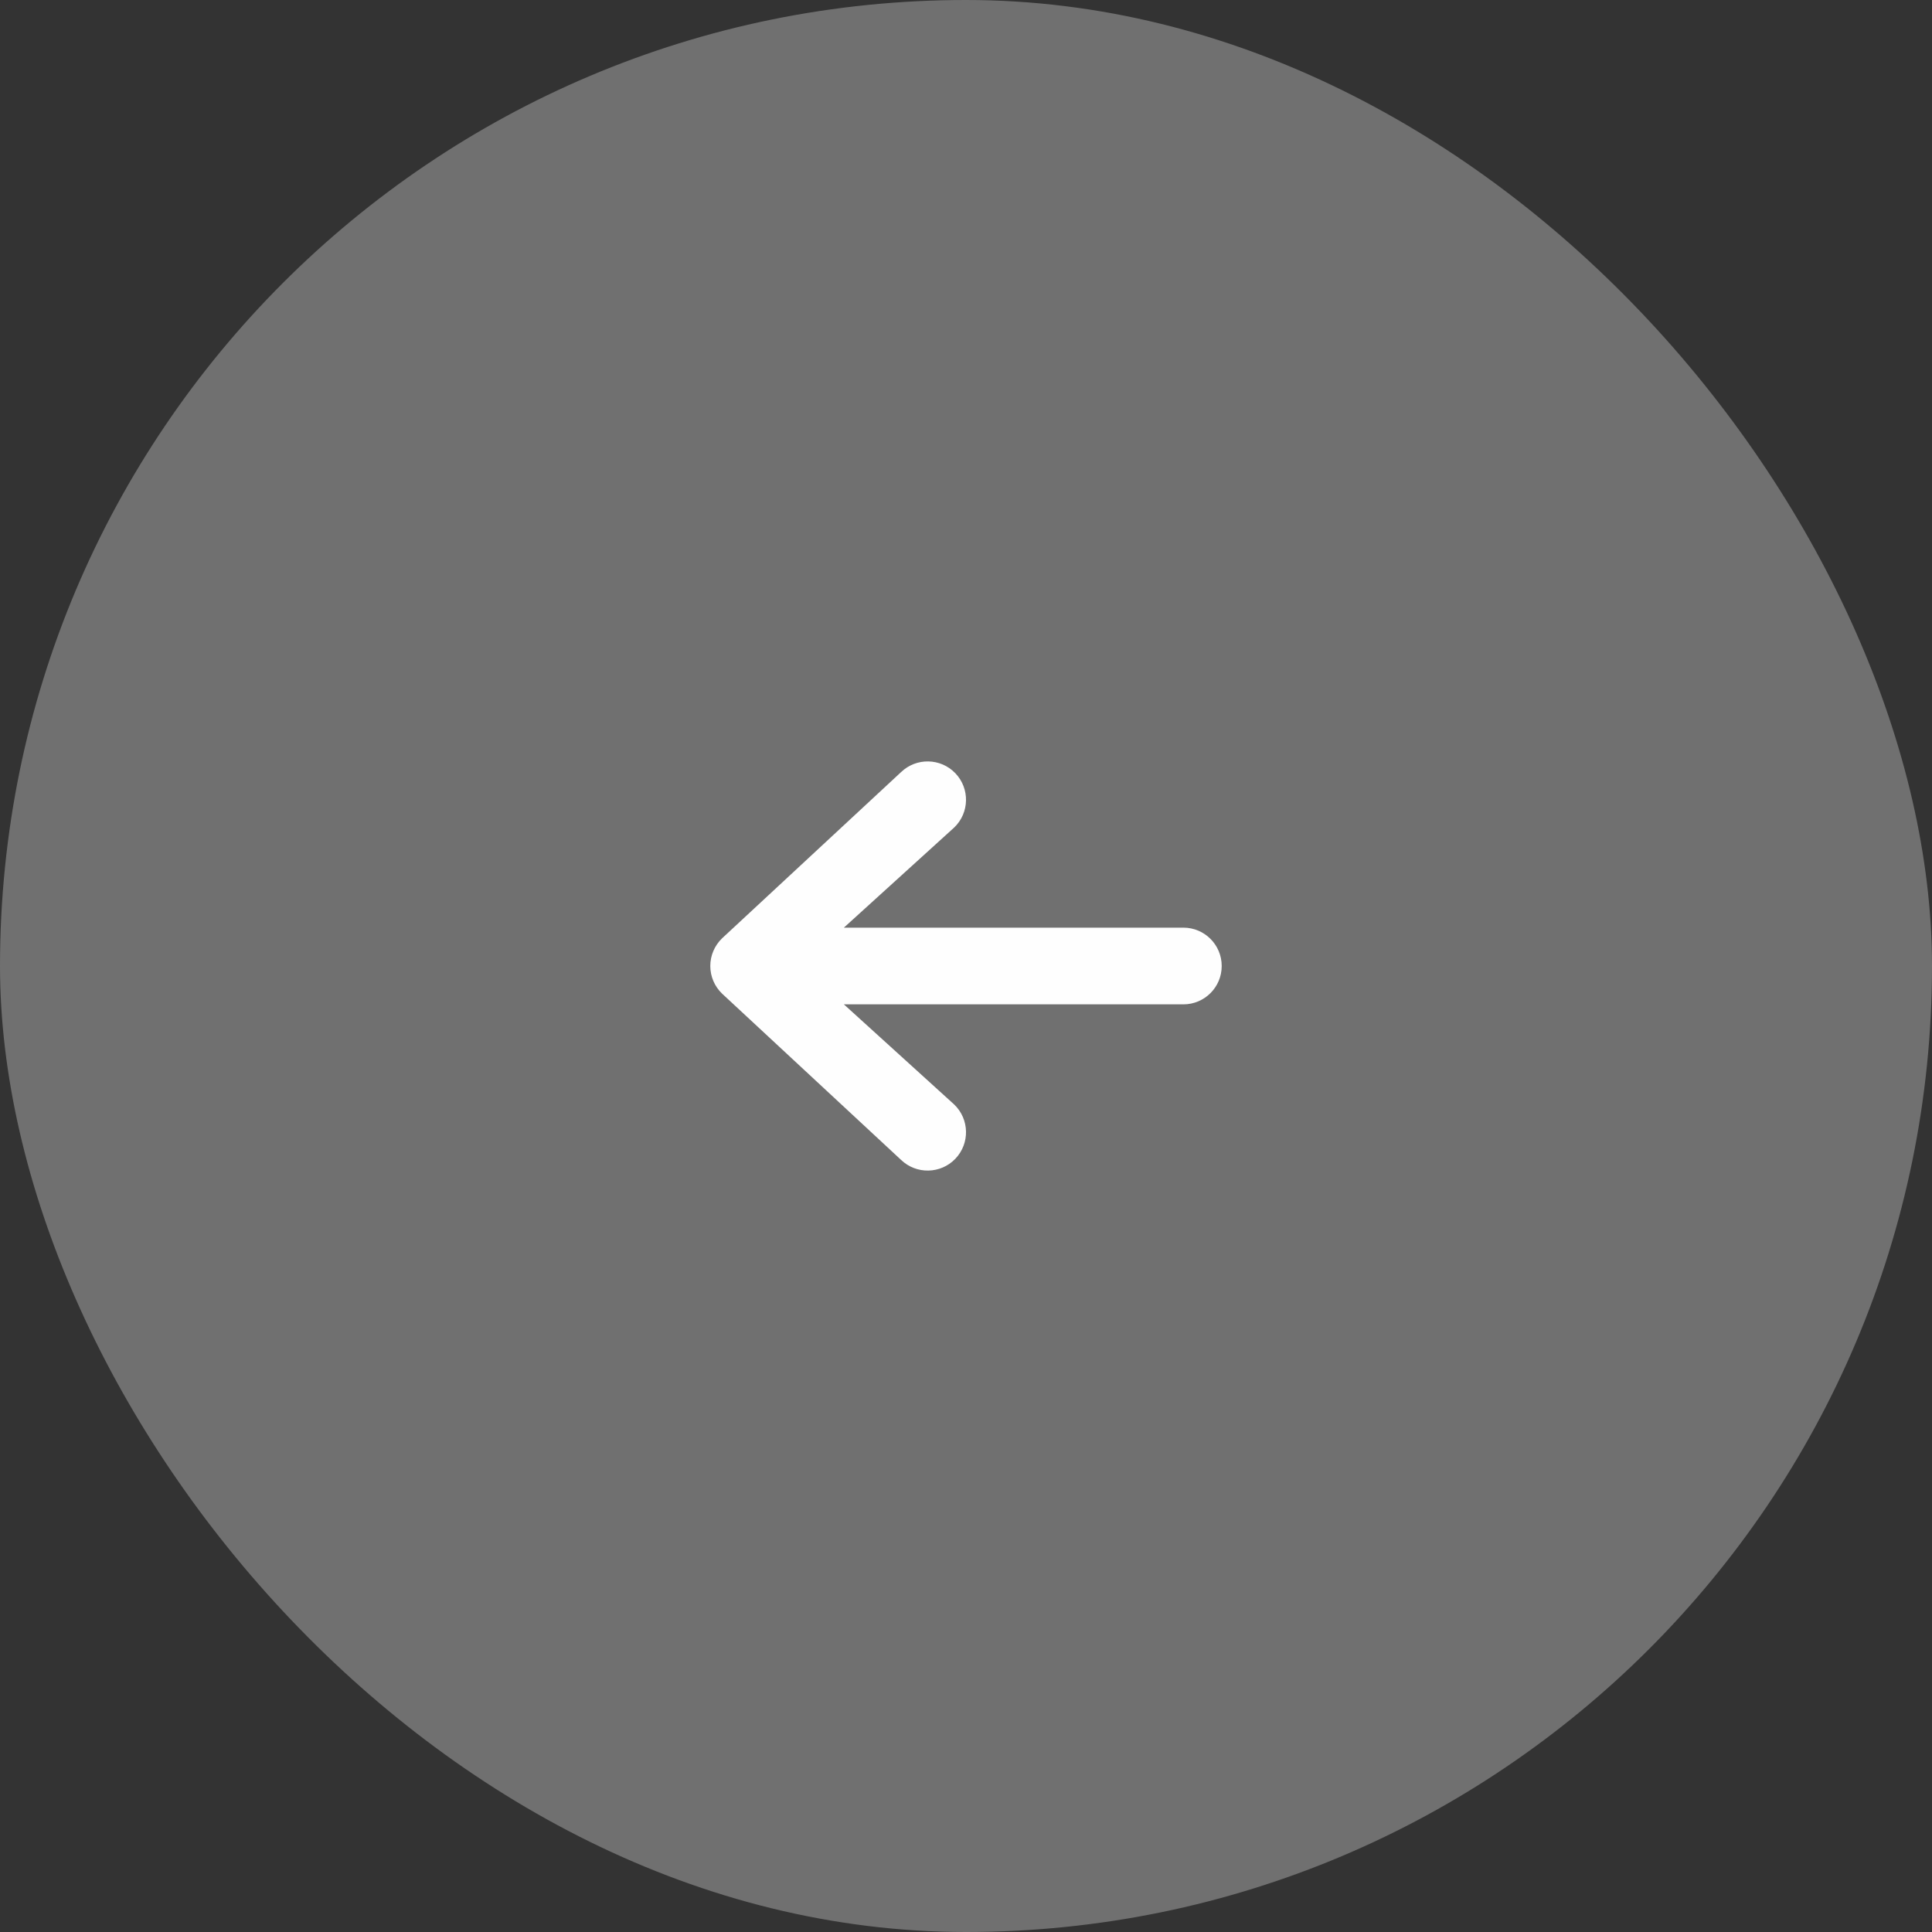 <svg width="34" height="34" viewBox="0 0 34 34" fill="none" xmlns="http://www.w3.org/2000/svg">
<rect x="0" y="0" width="34" height="34" fill="#333333" stroke="none"/>
<rect width="34" height="34" rx="17" fill="white" fill-opacity="0.3"/>
<path fill-rule="evenodd" clip-rule="evenodd" d="M21.5 17C21.5 17.373 21.198 17.675 20.825 17.675H14.851L16.793 19.438C17.062 19.697 17.07 20.124 16.812 20.393C16.553 20.662 16.126 20.67 15.857 20.412L12.707 17.486C12.575 17.359 12.5 17.183 12.5 17C12.5 16.816 12.575 16.641 12.707 16.513L15.857 13.588C16.126 13.33 16.553 13.338 16.812 13.607C17.07 13.876 17.062 14.303 16.793 14.562L14.851 16.325L20.825 16.325C21.198 16.325 21.5 16.627 21.5 17Z" fill="#FEFEFE"/>
</svg>

